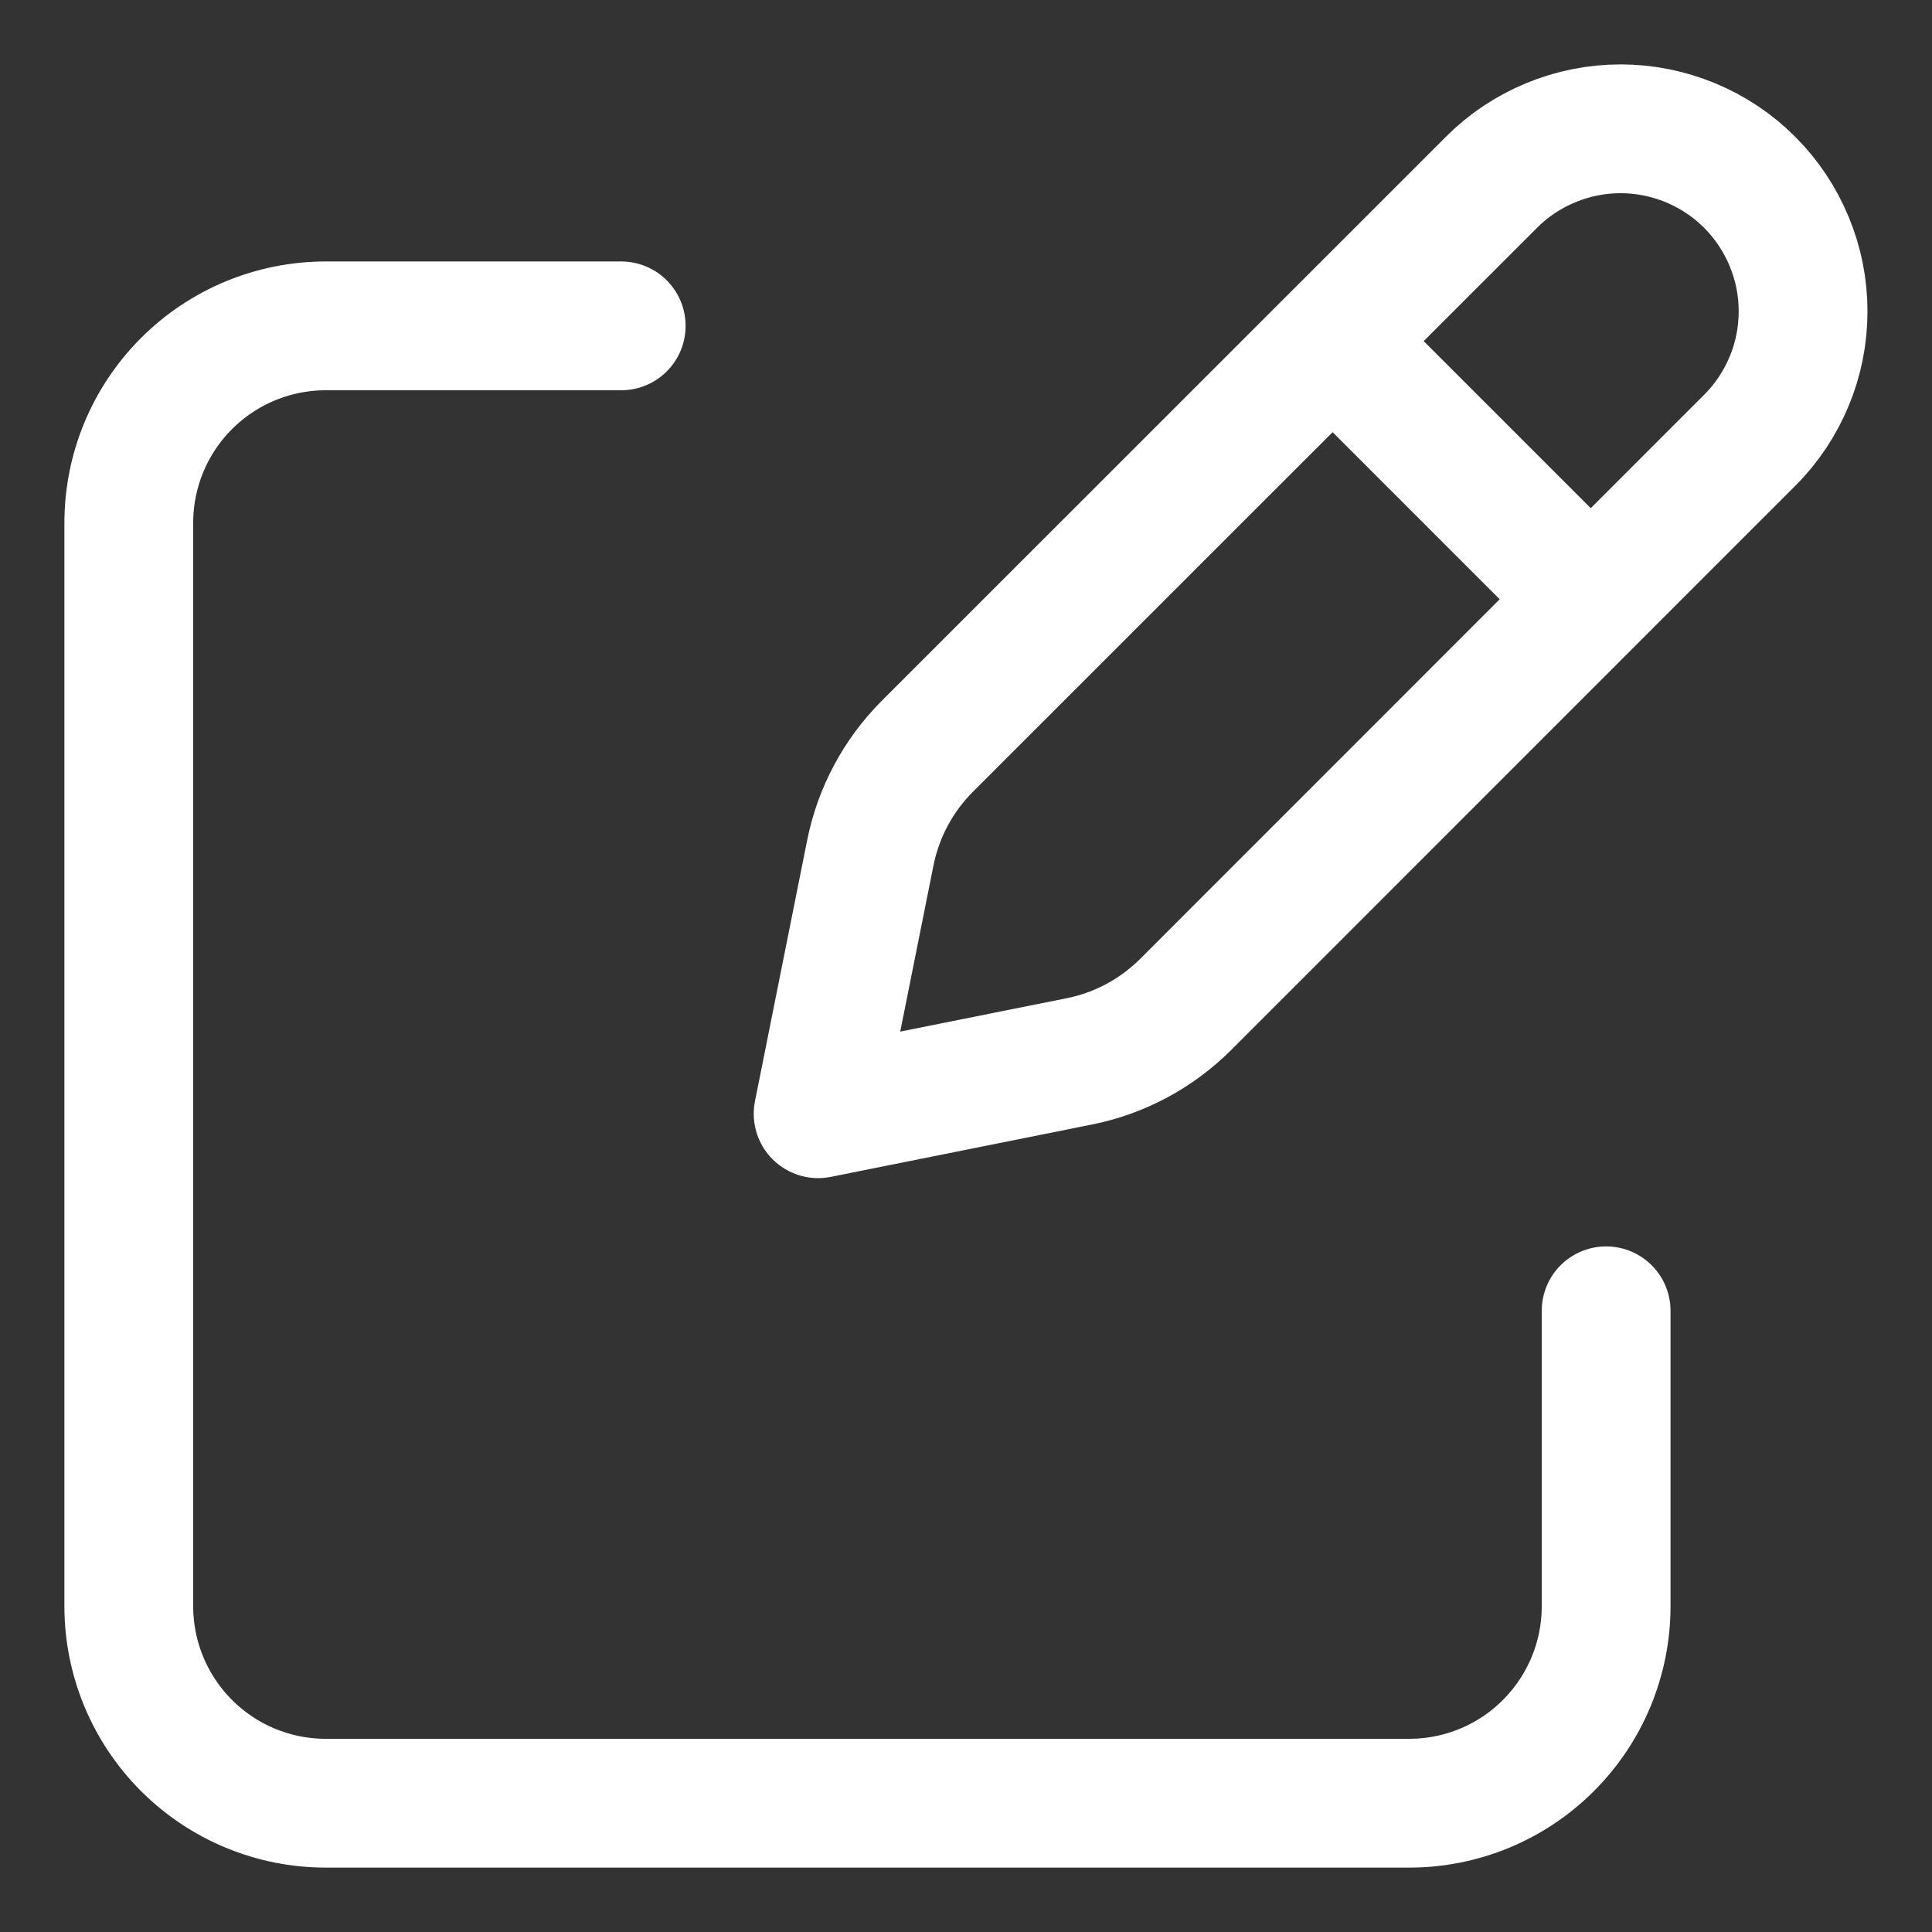 <svg width="15" height="15" viewBox="0 0 15 15" fill="none" xmlns="http://www.w3.org/2000/svg">
<rect x="0" y="0" width="15" height="15" fill="#333333" stroke="none"/>
<path d="M10.539 2.841L12.158 4.46M11.58 1.415L7.2 5.794C6.974 6.02 6.82 6.308 6.757 6.622L6.352 8.647L8.377 8.241C8.691 8.179 8.978 8.025 9.205 7.799L13.584 3.419C13.716 3.288 13.82 3.131 13.891 2.96C13.963 2.788 13.999 2.603 13.999 2.417C13.999 2.231 13.963 2.047 13.891 1.875C13.82 1.703 13.716 1.547 13.584 1.415C13.452 1.283 13.296 1.179 13.124 1.108C12.952 1.037 12.768 1 12.582 1C12.396 1 12.211 1.037 12.04 1.108C11.868 1.179 11.711 1.283 11.58 1.415Z" stroke="white" stroke-linecap="round" stroke-linejoin="round"/>
<path d="M12.47 10.177V12.471C12.47 12.876 12.309 13.265 12.022 13.552C11.736 13.839 11.347 14 10.941 14H2.529C2.124 14 1.735 13.839 1.448 13.552C1.161 13.265 1 12.876 1 12.471V4.059C1 3.654 1.161 3.265 1.448 2.978C1.735 2.691 2.124 2.53 2.529 2.53H4.823" stroke="white" stroke-linecap="round" stroke-linejoin="round"/>
</svg>
